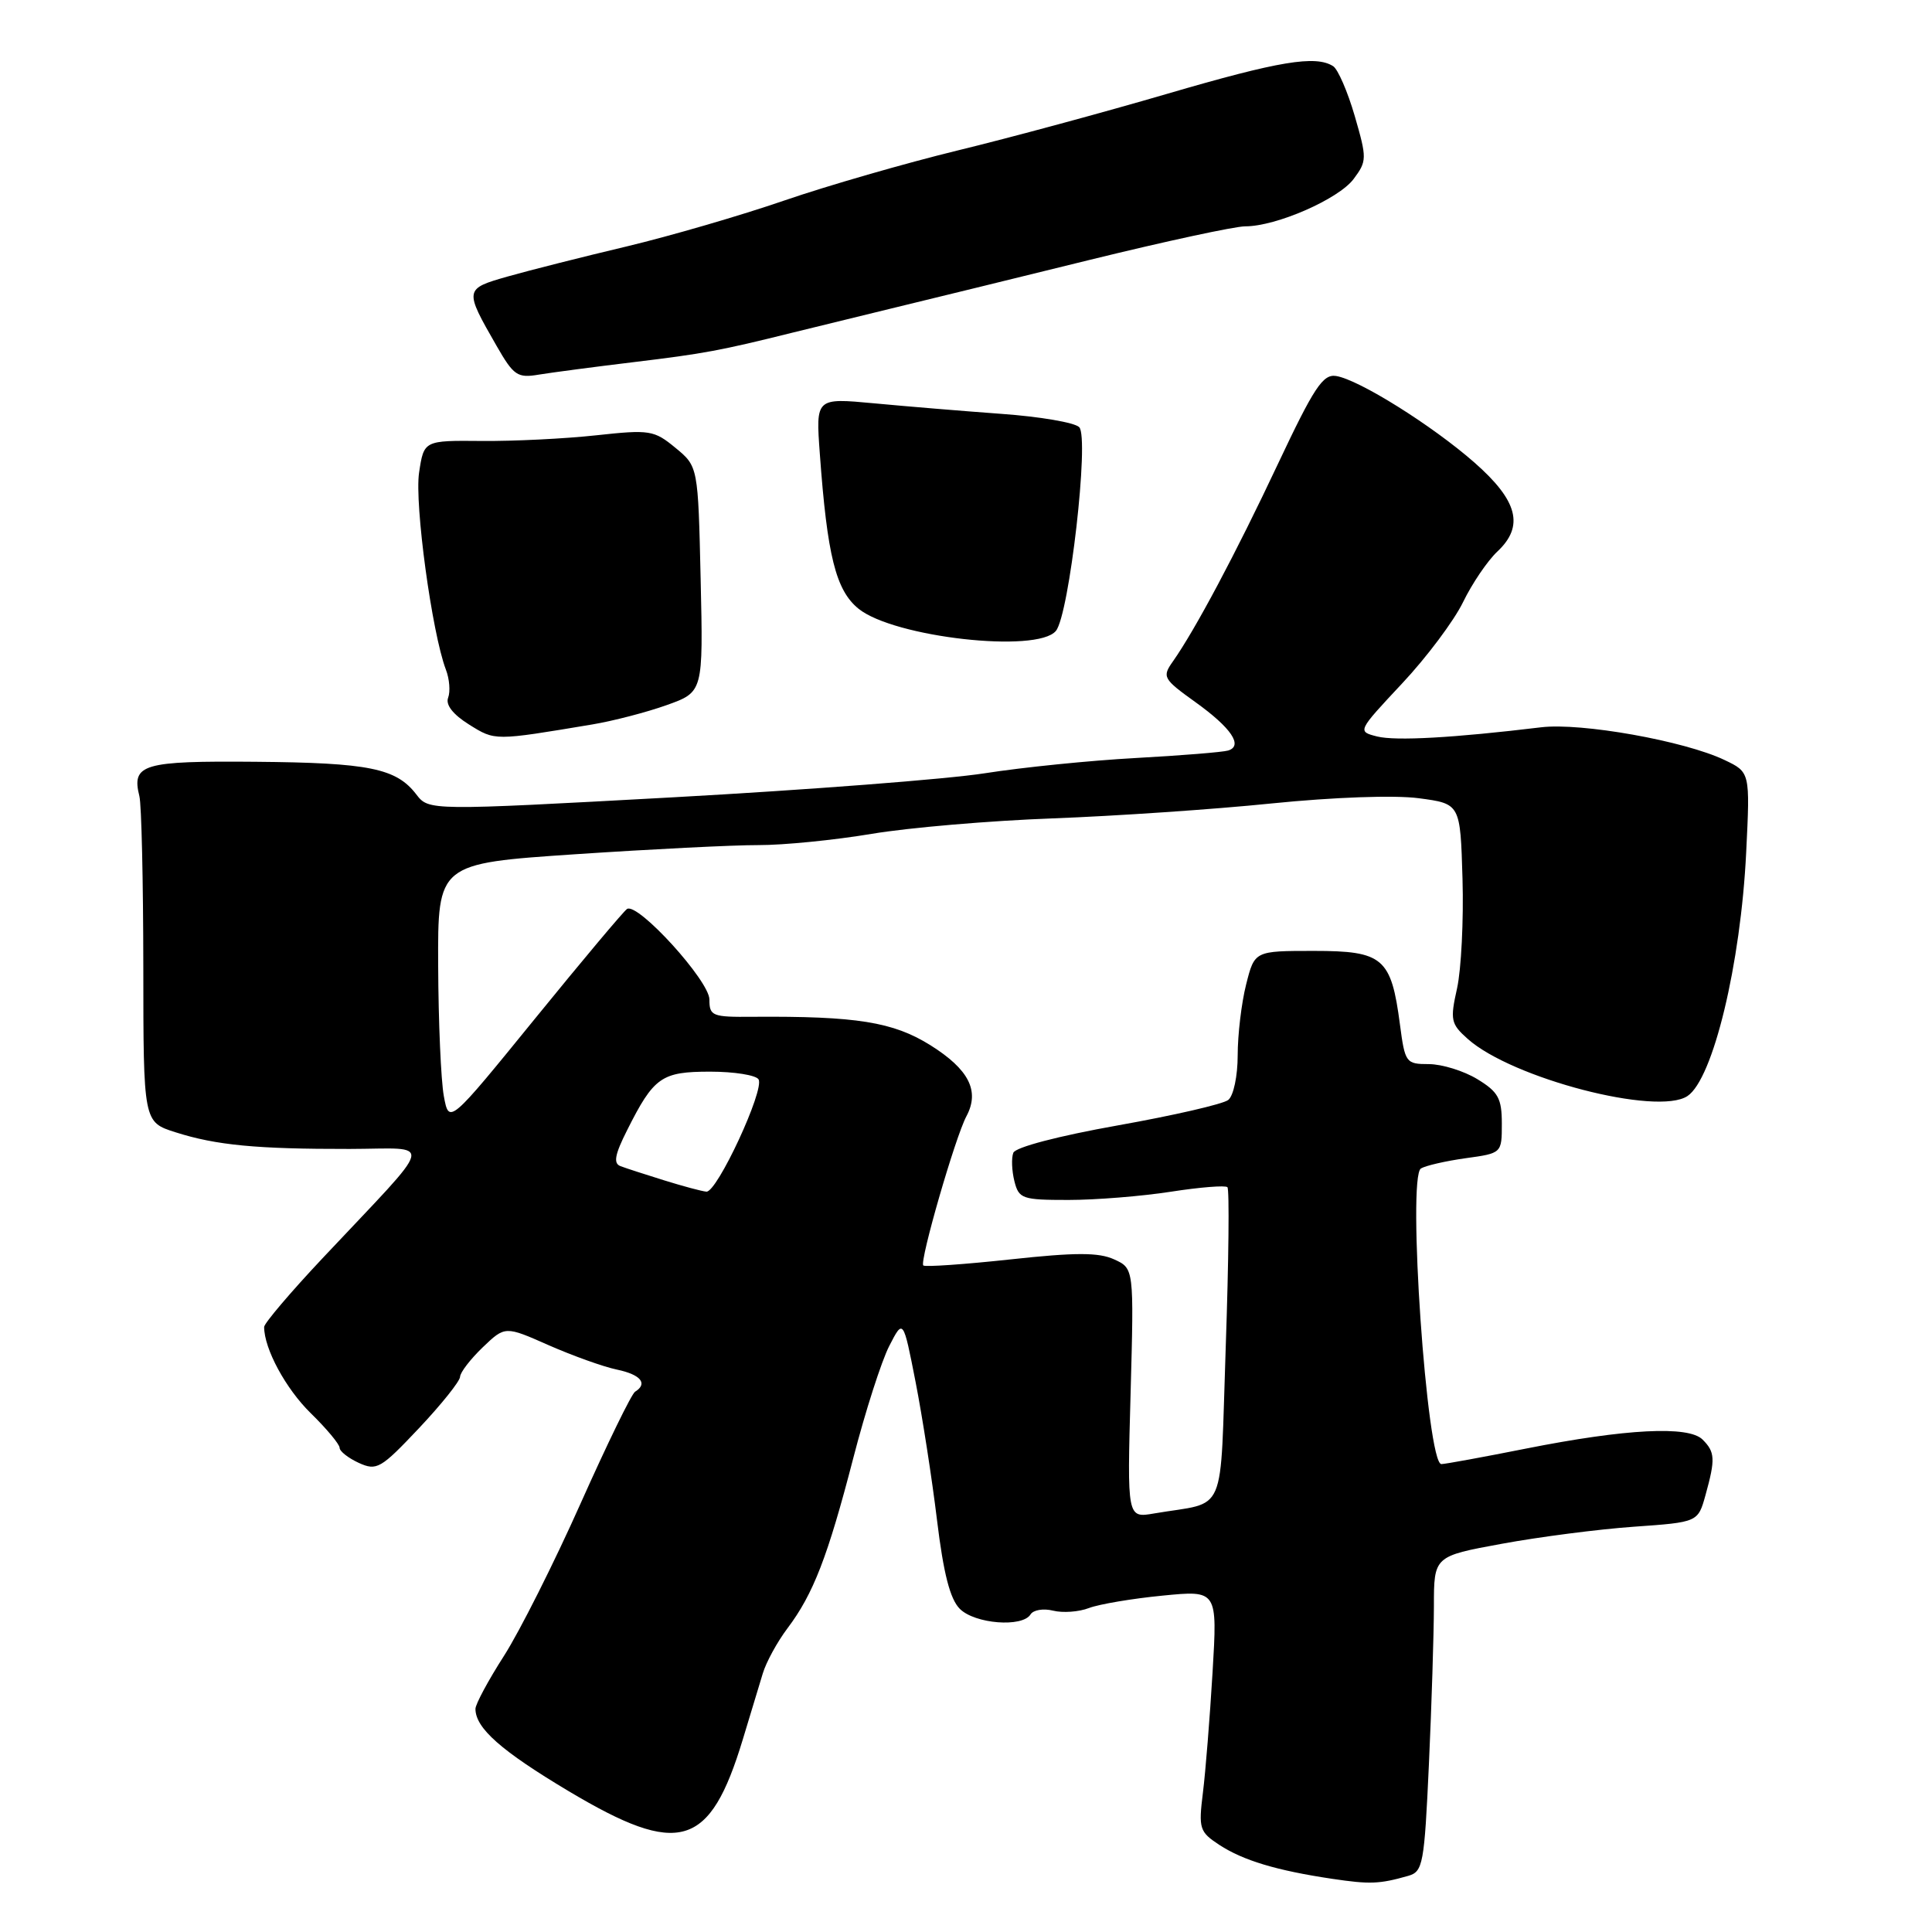 <?xml version="1.0" encoding="UTF-8" standalone="no"?>
<!DOCTYPE svg PUBLIC "-//W3C//DTD SVG 1.1//EN" "http://www.w3.org/Graphics/SVG/1.1/DTD/svg11.dtd" >
<svg xmlns="http://www.w3.org/2000/svg" xmlns:xlink="http://www.w3.org/1999/xlink" version="1.1" viewBox="0 0 256 256">
 <g >
 <path fill="currentColor"
d=" M 186.60 248.56 C 188.55 248.00 188.73 247.04 189.34 233.73 C 189.70 225.90 189.99 216.51 190.00 212.85 C 190.00 206.21 190.00 206.21 198.99 204.56 C 203.93 203.65 211.80 202.63 216.48 202.30 C 224.99 201.70 224.99 201.70 225.99 198.10 C 227.31 193.34 227.26 192.40 225.60 190.75 C 223.75 188.89 215.42 189.32 202.18 191.95 C 196.50 193.08 191.46 194.00 190.99 194.00 C 189.07 194.00 186.44 155.96 188.28 154.83 C 188.90 154.45 191.56 153.84 194.20 153.47 C 199.00 152.81 199.00 152.81 199.00 148.89 C 199.00 145.54 198.53 144.68 195.75 142.99 C 193.96 141.90 191.08 141.01 189.34 141.00 C 186.29 141.00 186.17 140.83 185.50 135.75 C 184.34 126.91 183.27 126.00 174.10 126.00 C 166.24 126.00 166.24 126.00 165.12 130.44 C 164.50 132.89 164.00 137.11 164.00 139.82 C 164.00 142.57 163.45 145.19 162.75 145.75 C 162.06 146.30 155.48 147.81 148.12 149.12 C 140.26 150.52 134.55 152.01 134.27 152.75 C 134.00 153.44 134.07 155.13 134.41 156.50 C 135.00 158.85 135.44 159.00 141.58 159.00 C 145.17 159.00 151.28 158.51 155.14 157.91 C 159.00 157.31 162.38 157.04 162.64 157.31 C 162.91 157.58 162.81 167.05 162.42 178.35 C 161.62 201.46 162.73 198.86 152.93 200.54 C 149.35 201.16 149.35 201.16 149.81 184.62 C 150.26 168.07 150.26 168.07 147.62 166.87 C 145.58 165.94 142.52 165.94 133.87 166.88 C 127.76 167.54 122.57 167.90 122.34 167.68 C 121.82 167.15 126.58 150.65 128.06 147.90 C 129.84 144.56 128.40 141.71 123.29 138.50 C 118.35 135.41 113.50 134.63 99.75 134.73 C 94.37 134.78 94.00 134.63 94.00 132.44 C 94.00 129.97 84.53 119.56 83.09 120.44 C 82.66 120.71 77.18 127.24 70.91 134.95 C 59.50 148.98 59.50 148.98 58.81 145.24 C 58.43 143.18 58.09 135.41 58.06 127.96 C 58.00 114.42 58.00 114.42 76.25 113.19 C 86.29 112.52 97.20 111.97 100.50 111.98 C 103.80 111.99 110.55 111.32 115.50 110.49 C 120.45 109.66 131.25 108.74 139.50 108.44 C 147.75 108.13 160.80 107.25 168.50 106.46 C 176.72 105.63 184.77 105.34 188.00 105.77 C 193.50 106.50 193.50 106.50 193.79 116.45 C 193.95 121.92 193.62 128.45 193.07 130.95 C 192.13 135.15 192.24 135.67 194.48 137.66 C 200.34 142.89 219.61 147.90 223.60 145.23 C 226.99 142.97 230.66 127.74 231.38 112.91 C 231.90 102.32 231.90 102.32 228.50 100.70 C 223.20 98.17 209.51 95.73 204.21 96.37 C 192.63 97.77 184.95 98.20 182.49 97.59 C 179.84 96.92 179.84 96.92 185.77 90.58 C 189.04 87.10 192.67 82.24 193.86 79.79 C 195.05 77.34 197.09 74.32 198.41 73.08 C 202.00 69.71 201.13 66.35 195.36 61.28 C 189.76 56.37 180.05 50.29 177.03 49.82 C 175.29 49.55 174.11 51.35 169.32 61.50 C 163.74 73.36 158.35 83.48 155.41 87.65 C 153.97 89.69 154.11 89.96 158.39 93.03 C 163.16 96.45 164.76 98.83 162.73 99.45 C 162.05 99.66 156.55 100.11 150.50 100.44 C 144.45 100.77 135.45 101.68 130.50 102.46 C 125.55 103.24 106.95 104.67 89.16 105.65 C 56.82 107.42 56.82 107.42 55.16 105.26 C 52.50 101.80 48.91 101.07 33.89 100.94 C 18.90 100.81 17.41 101.25 18.47 105.50 C 18.75 106.60 18.98 116.77 18.99 128.09 C 19.00 148.68 19.00 148.68 23.25 150.03 C 28.64 151.75 34.00 152.26 46.33 152.24 C 57.57 152.22 57.99 150.50 42.75 166.71 C 38.49 171.24 35.00 175.35 35.00 175.83 C 35.00 178.72 37.86 184.01 41.17 187.25 C 43.28 189.31 45.00 191.38 45.00 191.84 C 45.00 192.30 46.15 193.20 47.54 193.84 C 49.92 194.92 50.45 194.61 55.51 189.25 C 58.49 186.09 60.94 183.02 60.96 182.44 C 60.98 181.85 62.33 180.10 63.96 178.53 C 66.93 175.69 66.93 175.69 72.71 178.25 C 75.90 179.65 79.96 181.11 81.75 181.48 C 84.90 182.14 85.89 183.33 84.15 184.41 C 83.68 184.70 80.44 191.36 76.93 199.22 C 73.43 207.07 68.86 216.16 66.78 219.41 C 64.70 222.65 63.00 225.82 63.00 226.43 C 63.00 228.99 66.41 232.00 75.37 237.35 C 90.03 246.09 94.05 244.90 98.42 230.50 C 99.42 227.20 100.61 223.26 101.07 221.75 C 101.52 220.24 103.00 217.54 104.35 215.75 C 107.76 211.23 109.68 206.28 113.06 193.22 C 114.66 187.02 116.81 180.33 117.83 178.35 C 119.68 174.74 119.68 174.74 121.32 183.12 C 122.22 187.73 123.50 195.97 124.16 201.43 C 125.02 208.51 125.89 211.89 127.18 213.18 C 129.18 215.18 135.47 215.67 136.55 213.92 C 136.92 213.32 138.26 213.10 139.54 213.42 C 140.82 213.74 142.96 213.59 144.30 213.07 C 145.65 212.56 150.03 211.82 154.03 211.43 C 161.32 210.71 161.32 210.71 160.67 221.60 C 160.31 227.60 159.74 234.78 159.39 237.56 C 158.80 242.31 158.94 242.73 161.57 244.46 C 164.73 246.52 169.14 247.85 176.50 248.95 C 181.54 249.70 182.77 249.65 186.60 248.56 Z  M 78.50 95.99 C 81.25 95.53 85.68 94.38 88.34 93.43 C 93.18 91.70 93.18 91.70 92.84 76.76 C 92.50 61.81 92.50 61.81 89.50 59.34 C 86.66 57.00 86.10 56.91 79.00 57.68 C 74.88 58.13 68.05 58.47 63.84 58.43 C 56.17 58.36 56.17 58.36 55.53 62.63 C 54.91 66.76 57.24 83.88 59.08 88.72 C 59.56 89.96 59.69 91.64 59.38 92.45 C 59.02 93.39 60.02 94.67 62.16 96.01 C 65.63 98.17 65.45 98.17 78.50 95.99 Z  M 139.91 83.60 C 141.68 81.48 144.37 57.97 143.00 56.60 C 142.40 55.99 137.76 55.20 132.70 54.84 C 127.64 54.47 120.03 53.84 115.80 53.44 C 108.09 52.72 108.09 52.72 108.63 60.11 C 109.61 73.64 110.75 78.22 113.76 80.66 C 118.44 84.45 137.43 86.59 139.91 83.60 Z  M 84.00 47.98 C 93.21 46.87 95.45 46.46 105.00 44.08 C 107.47 43.47 113.33 42.04 118.00 40.90 C 122.67 39.77 134.60 36.85 144.50 34.41 C 154.40 31.98 163.62 29.99 165.00 29.99 C 169.09 30.00 177.36 26.39 179.36 23.72 C 181.13 21.34 181.14 21.00 179.51 15.37 C 178.57 12.14 177.28 9.17 176.65 8.77 C 174.33 7.29 169.49 8.09 154.66 12.43 C 146.32 14.87 133.84 18.25 126.92 19.93 C 119.99 21.62 109.65 24.60 103.92 26.57 C 98.20 28.54 88.79 31.28 83.01 32.66 C 77.23 34.03 70.16 35.82 67.30 36.63 C 61.51 38.28 61.50 38.34 65.80 45.83 C 68.06 49.77 68.57 50.12 71.39 49.64 C 73.10 49.36 78.78 48.61 84.00 47.98 Z  M 88.00 156.40 C 85.53 155.63 82.92 154.79 82.22 154.52 C 81.25 154.16 81.46 153.00 83.09 149.77 C 86.64 142.70 87.64 142.00 94.10 142.00 C 97.28 142.00 100.17 142.46 100.51 143.02 C 101.35 144.37 95.01 158.03 93.60 157.90 C 93.00 157.85 90.47 157.17 88.00 156.40 Z "/>
</g>
</svg>